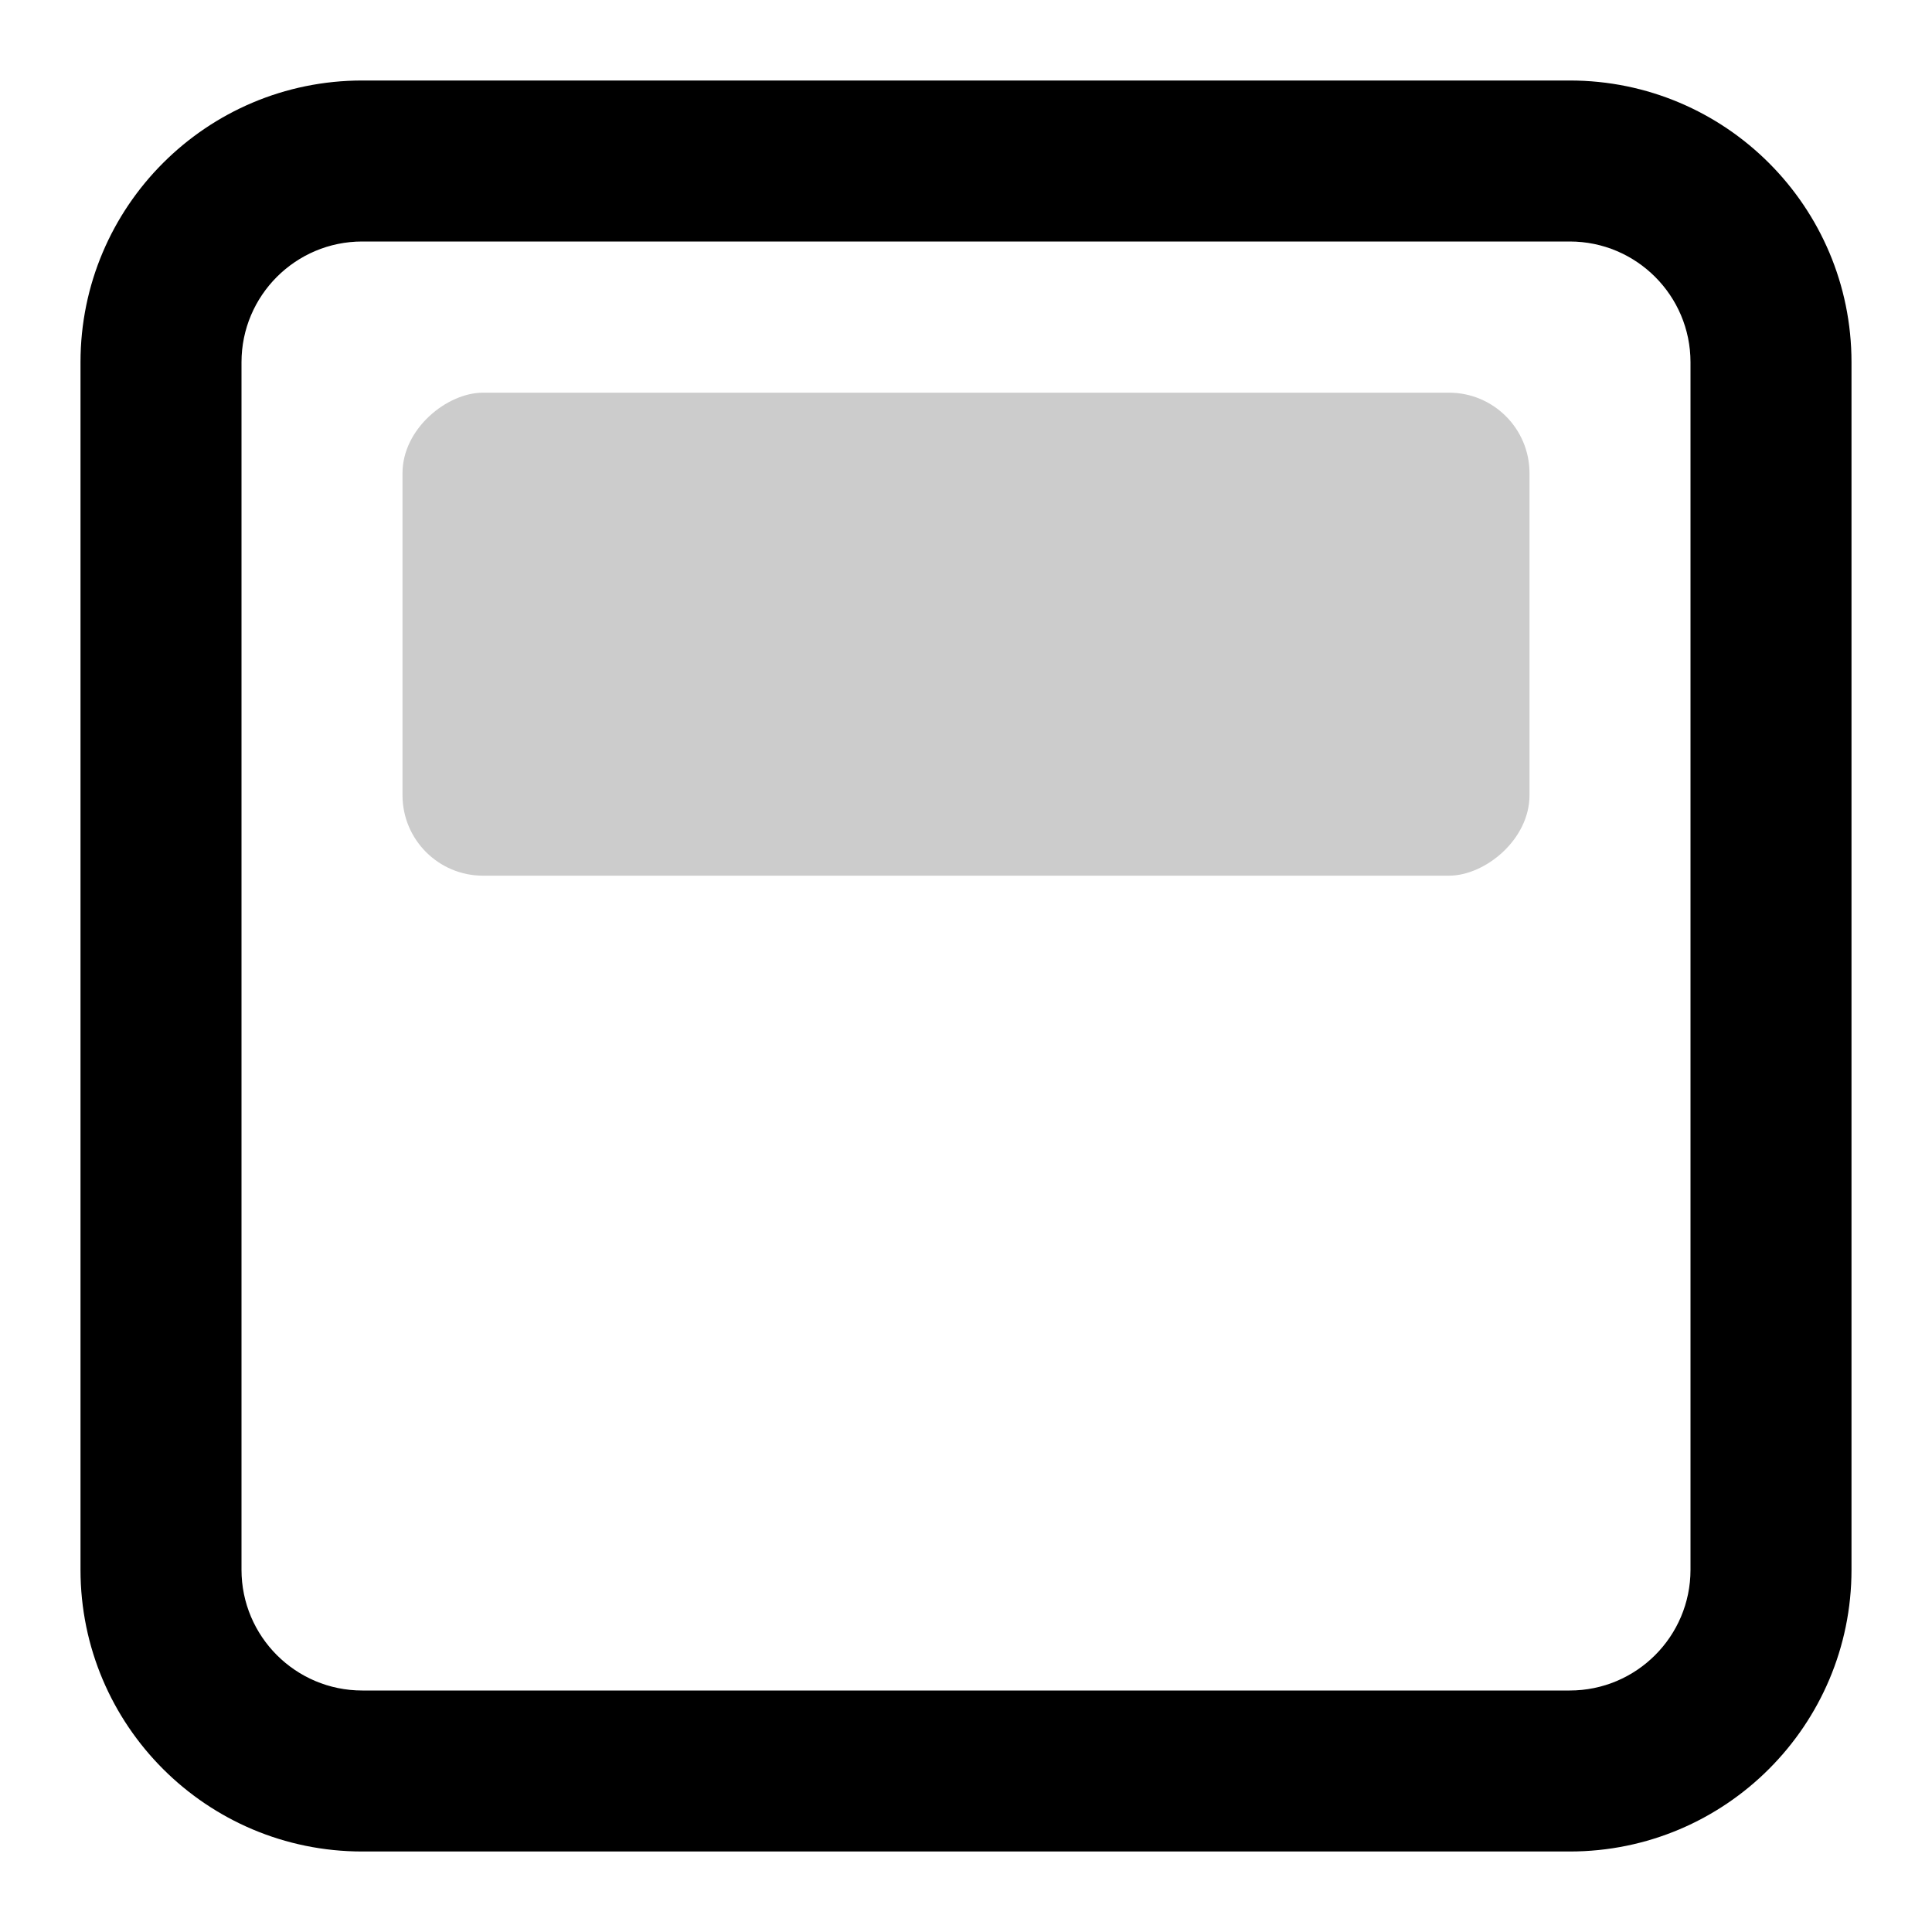 <svg width="24" height="24" viewBox="0 0 24 24" fill="none" xmlns="http://www.w3.org/2000/svg">
    <path fill-rule="evenodd" clip-rule="evenodd"
          d="M4.5 3C3.672 3 3 3.672 3 4.5V19.5C3 20.328 3.672 21 4.5 21H19.5C20.328 21 21 20.328 21 19.5V4.5C21 3.672 20.328 3 19.5 3H4.5ZM1 4.5C1 2.567 2.567 1 4.5 1H19.5C21.433 1 23 2.567 23 4.5V19.5C23 21.433 21.433 23 19.5 23H4.5C2.567 23 1 21.433 1 19.5V4.5Z"
          fill="black"/>
    <rect opacity="0.2" x="19" y="4.878" width="6" height="14" rx="1" transform="rotate(90 19 4.878)"
          fill="black"/>
</svg>
